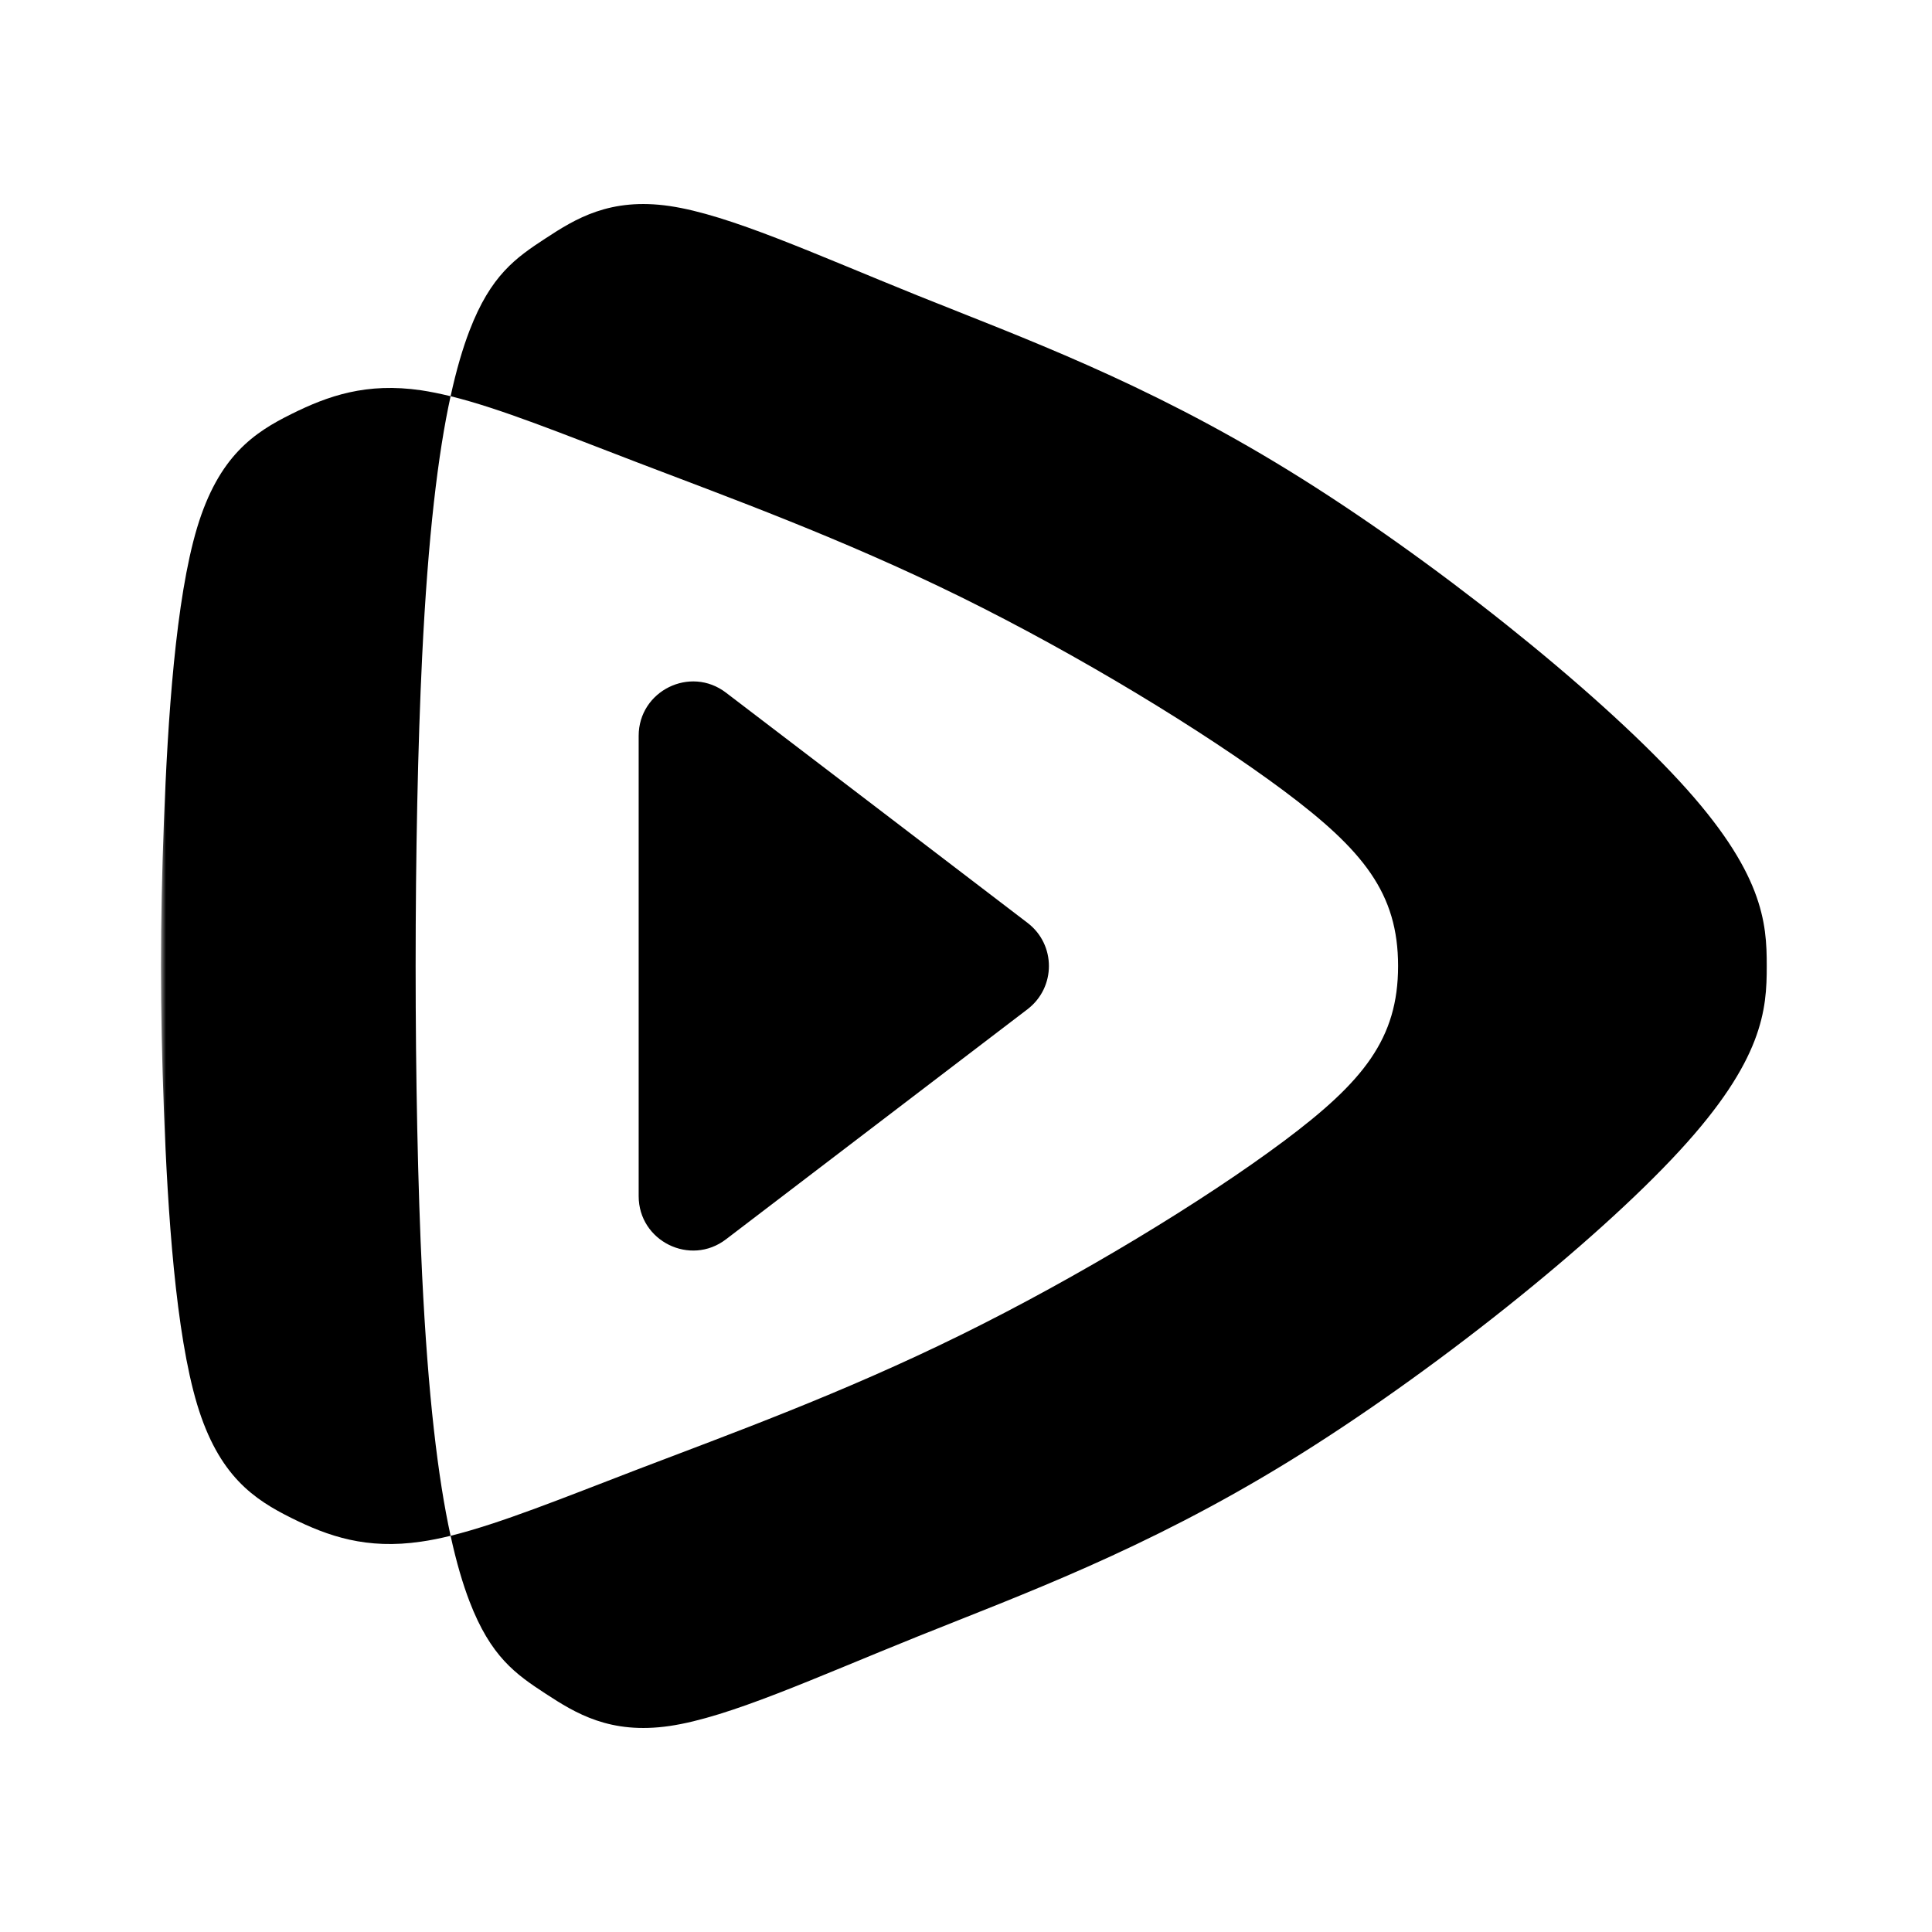 <svg xmlns="http://www.w3.org/2000/svg" xmlns:xlink="http://www.w3.org/1999/xlink" width="192" height="192" viewBox="0 0 192 192" fill="none"><defs><rect id="path_0" x="0" y="0" width="192" height="192" /><rect id="path_1" x="0" y="0" width="160" height="160" /></defs><g opacity="1" transform="translate(0 0)  rotate(0 96 96)"><mask id="bg-mask-0" fill="white"><use xlink:href="#path_0"/></mask><g mask="url(#bg-mask-0)" ><g opacity="1" transform="translate(16 16)  rotate(0 80 80)"><mask id="bg-mask-1" fill="white"><use xlink:href="#path_1"/></mask><g mask="url(#bg-mask-1)" ><path id="路径 3" fill-rule="evenodd" style="fill:#000000" transform="translate(47.47 51.719)  rotate(0 20.384 28.281)" opacity="1" d="M8.68,1.12C5.13,-1.6 0,0.94 0,5.41L0,51.15C0,55.62 5.13,58.16 8.68,55.44C18.67,47.82 28.66,40.2 38.64,32.58C41.48,30.41 41.48,26.15 38.64,23.99C28.66,16.36 18.67,8.74 8.68,1.12Z " /><path id="拼合图形" fill-rule="evenodd" style="fill:#000000" transform="translate(-0 4.276)  rotate(0 79.79 75.724)" opacity="1" d="M30.66 138.87C29.99 137.13 29.36 135 28.78 132.35C33.74 131.12 39.86 128.63 47.39 125.74C56.49 122.26 67.65 118.22 79.44 112.41C91.23 106.61 103.65 99.05 111.58 93.13C119.5 87.21 122.94 82.94 122.94 75.72C122.94 68.51 119.5 64.23 111.58 58.31C103.65 52.4 91.23 44.84 79.44 39.03C67.65 33.23 56.49 29.18 47.39 25.7C39.86 22.82 33.74 20.32 28.78 19.1C29.36 16.45 29.99 14.32 30.66 12.58C32.77 7.08 35.25 5.35 38.22 3.41C41.18 1.47 44.62 -0.67 50.55 0.2C56.48 1.07 64.9 4.94 75.21 9.1C85.53 13.25 97.74 17.67 112 26.44C126.26 35.2 142.57 48.3 150.9 57.35C159.24 66.4 159.58 71.4 159.58 75.72C159.58 80.05 159.24 85.05 150.9 94.1C142.57 103.15 126.26 116.25 112 125.01C97.74 133.77 85.53 138.2 75.21 142.35C64.9 146.5 56.48 150.38 50.55 151.25C44.62 152.12 41.18 149.97 38.22 148.04C35.25 146.1 32.77 144.37 30.66 138.87ZM28.78 19.1C27.53 24.81 26.54 32.96 25.95 45.02C25.09 62.69 25.09 88.76 25.95 106.43C26.54 118.49 27.53 126.64 28.78 132.35C27.75 132.6 26.78 132.8 25.85 132.93C20.43 133.73 16.61 132.4 12.94 130.57C9.27 128.74 5.74 126.42 3.59 119.29C1.45 112.16 0.67 100.23 0.29 90.07C-0.1 79.91 -0.1 71.53 0.29 61.38C0.67 51.22 1.45 39.29 3.59 32.16C5.74 25.03 9.27 22.7 12.94 20.88C16.61 19.05 20.43 17.72 25.85 18.51C26.78 18.65 27.75 18.85 28.78 19.1Z" /></g></g></g></g></svg>

